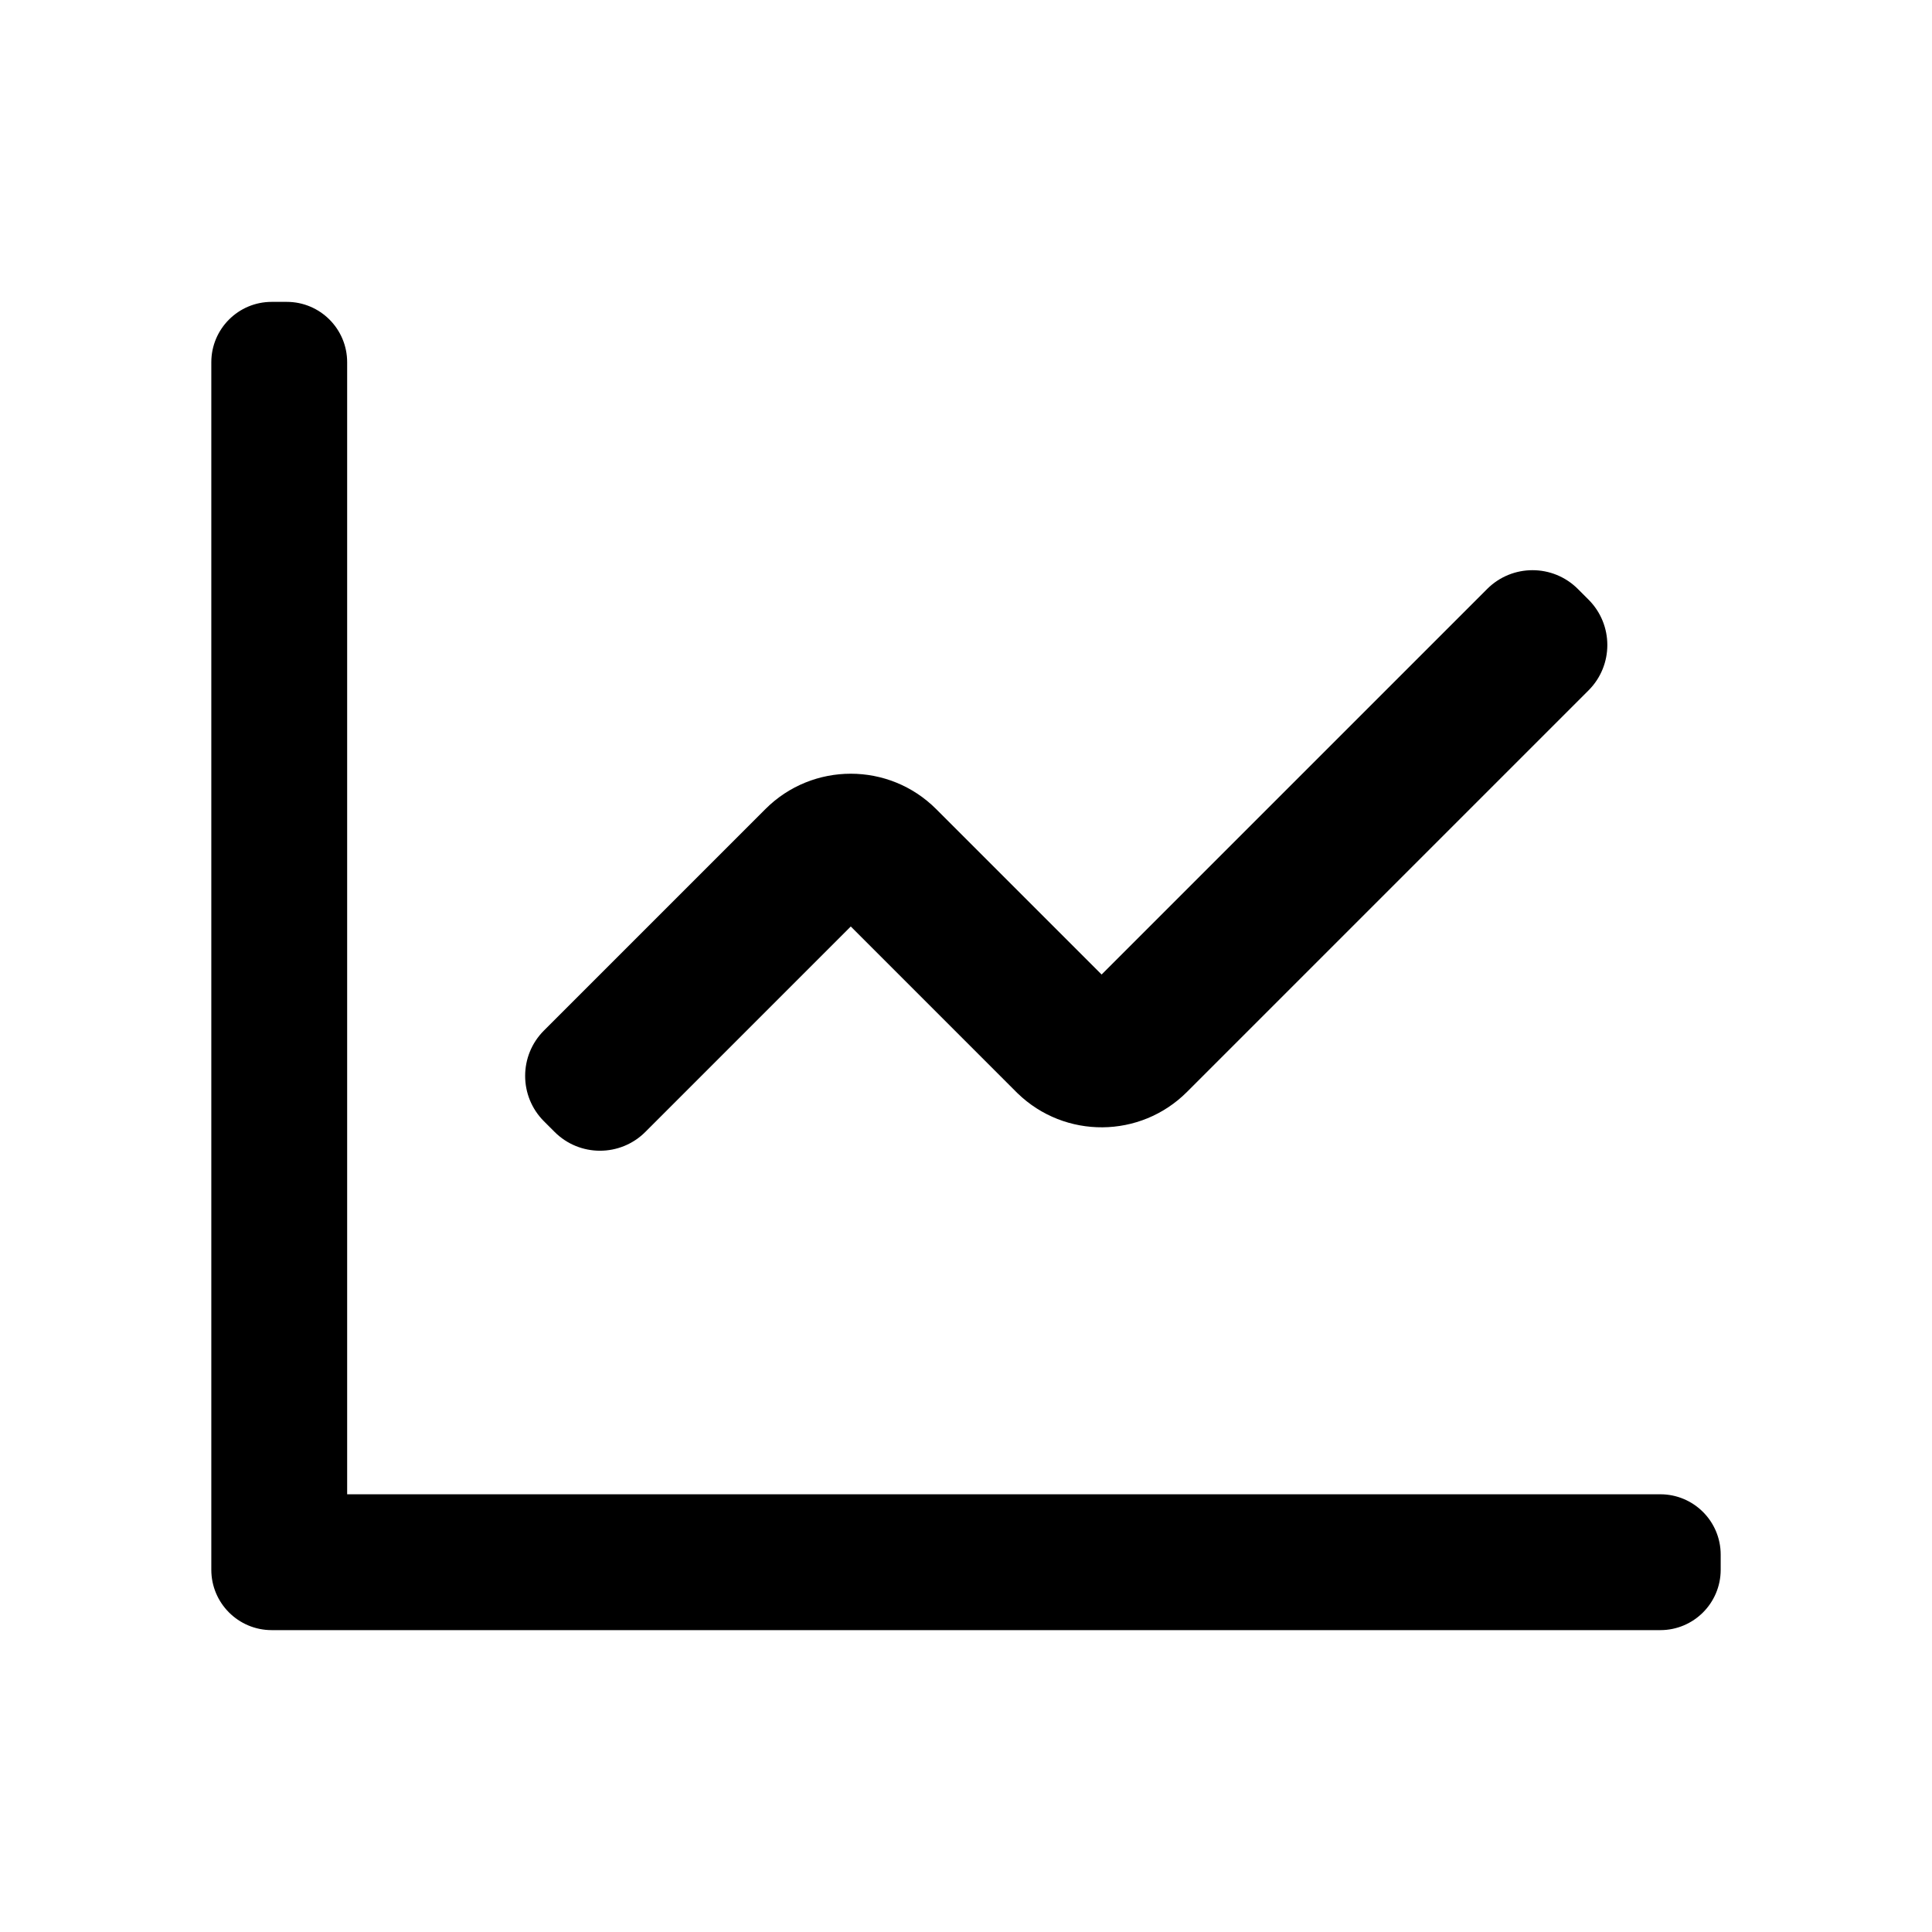 <?xml version="1.0" standalone="no"?><!DOCTYPE svg PUBLIC "-//W3C//DTD SVG 1.1//EN" "http://www.w3.org/Graphics/SVG/1.1/DTD/svg11.dtd"><svg class="icon" width="200px" height="200.00px" viewBox="0 0 1024 1024" version="1.1" xmlns="http://www.w3.org/2000/svg"><path d="M184 192v600h696c17.673 0 32 14.327 32 32v8c0 17.673-14.327 32-32 32H144c-17.673 0-32-14.327-32-32V192c0-17.673 14.327-32 32-32h8c17.673 0 32 14.327 32 32z m657.96 173.91L629.121 578.75c-24.74 24.745-64.704 24.993-89.752 0.744l-0.755-0.742-87.68-87.696-108.896 108.896c-13.278 13.278-34.805 13.278-48.083 0l-5.657-5.657c-13.278-13.278-13.278-34.805 0-48.083l117.38-117.38c24.994-24.993 65.516-24.994 90.51 0l87.686 87.683L788.22 312.17c13.278-13.278 34.806-13.278 48.084 0l5.656 5.657c13.278 13.278 13.278 34.805 0 48.083z" /></svg>